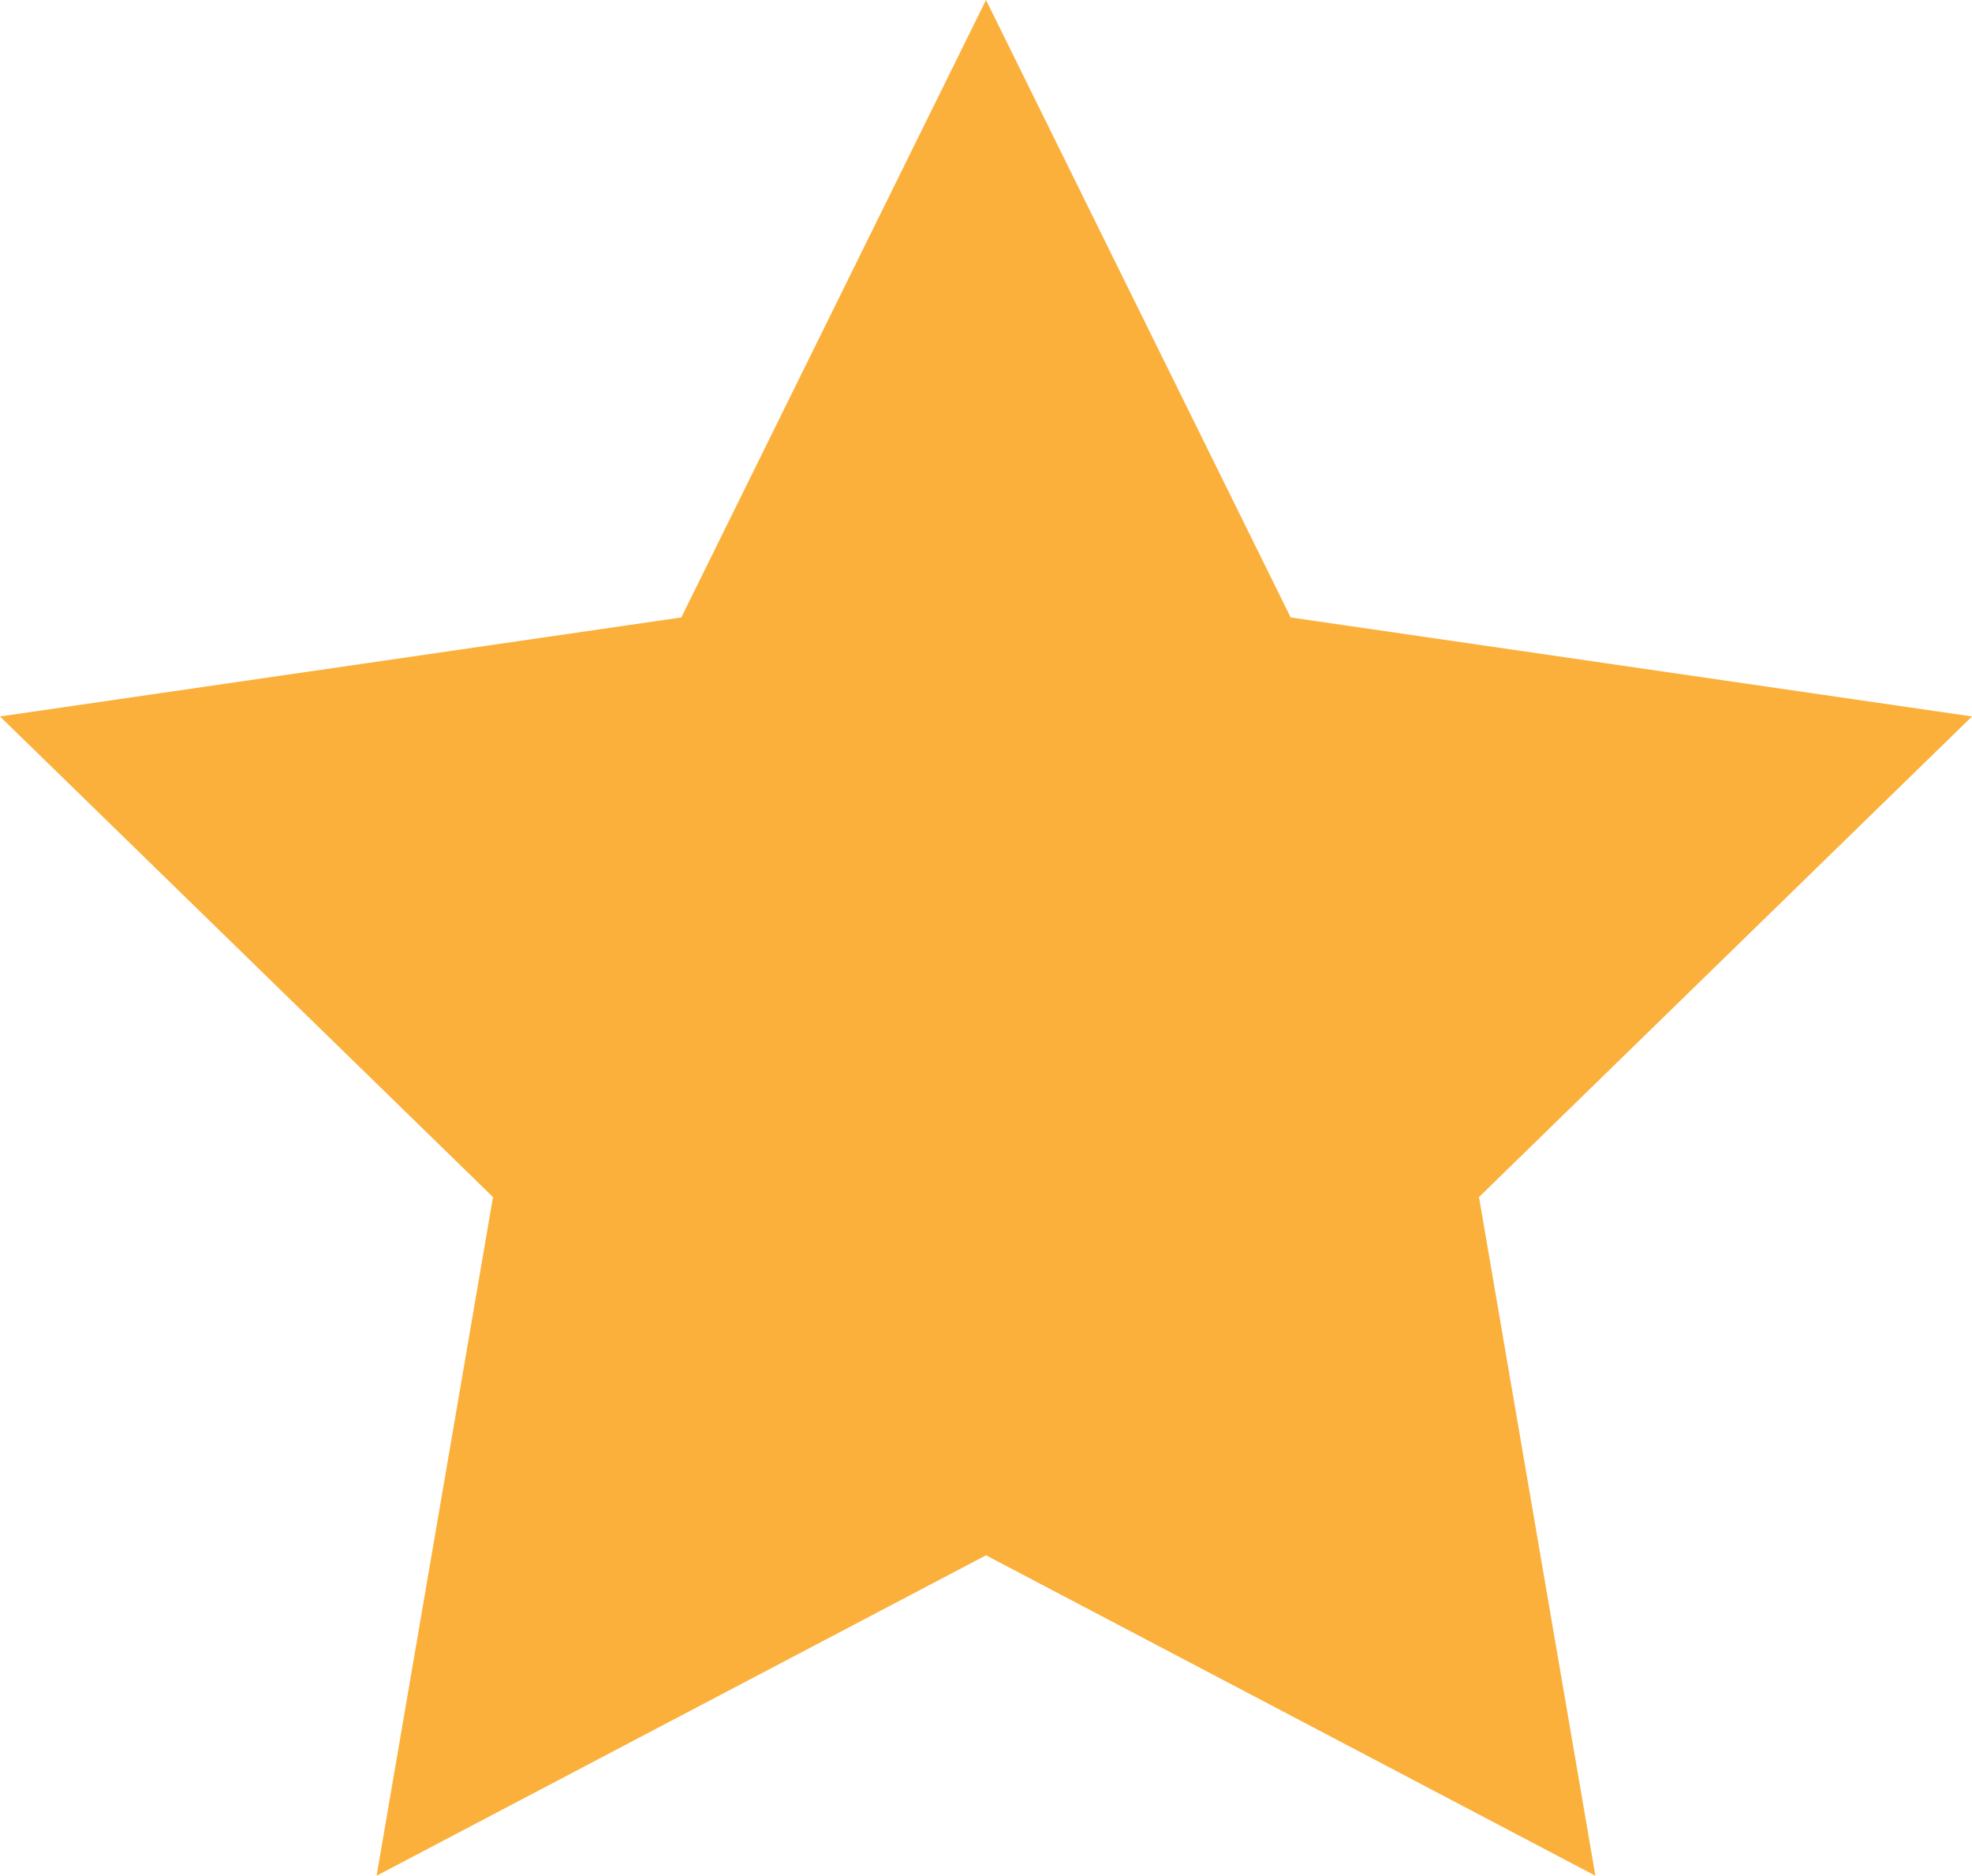 <?xml version="1.0" encoding="utf-8"?>
<!-- Generator: Adobe Illustrator 16.0.0, SVG Export Plug-In . SVG Version: 6.00 Build 0)  -->
<!DOCTYPE svg PUBLIC "-//W3C//DTD SVG 1.1//EN" "http://www.w3.org/Graphics/SVG/1.1/DTD/svg11.dtd">
<svg version="1.1" id="Layer_1" xmlns="http://www.w3.org/2000/svg" xmlns:xlink="http://www.w3.org/1999/xlink" x="0px" y="0px"
	 width="213.411px" height="202.965px" viewBox="0 0 213.411 202.965" enable-background="new 0 0 213.411 202.965"
	 xml:space="preserve">
<polygon fill="#FBB03B" points="106.705,0 139.679,66.812 213.411,77.526 160.057,129.532 172.653,202.965 106.705,168.294 
	40.758,202.965 53.353,129.532 0,77.526 73.731,66.812 "/>
</svg>
